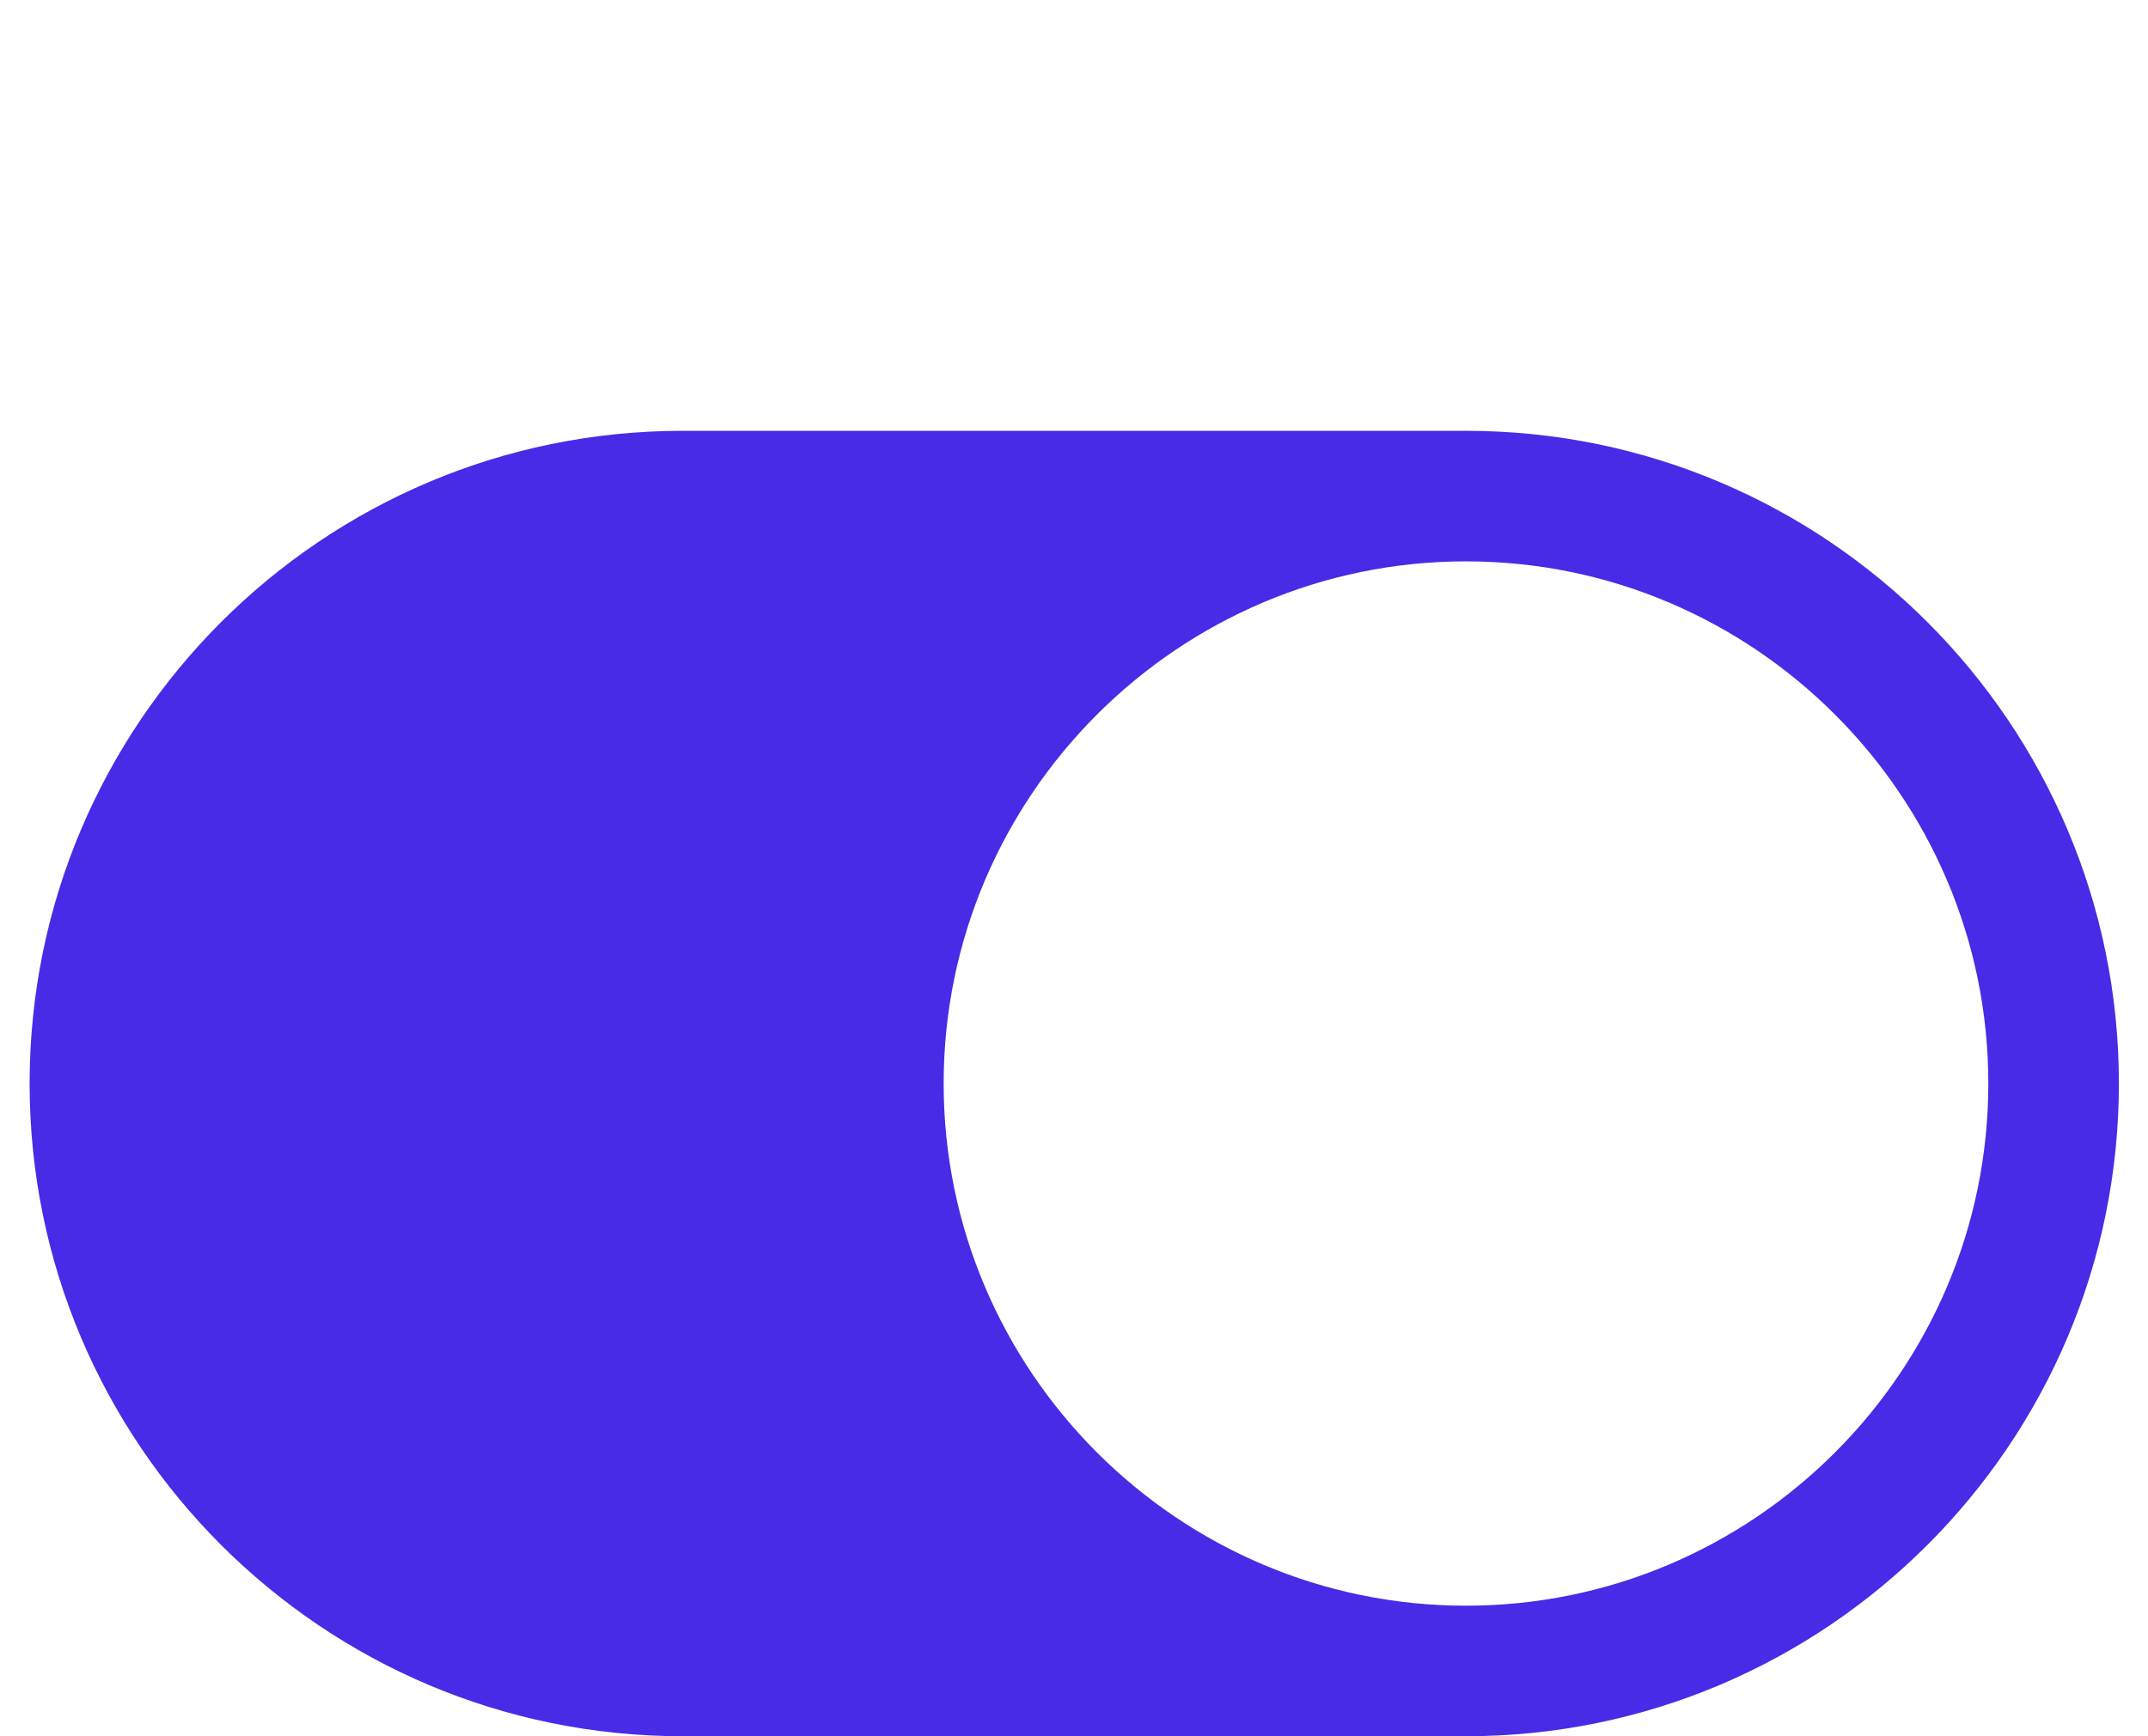 <svg width="47" height="38" viewBox="0 0 47 38" fill="none" xmlns="http://www.w3.org/2000/svg">
<g filter="url(#filter0_d_0_2954)">
<path d="M0.648 19.714C0.648 27.594 7.055 34 14.934 34H32.077C39.956 34 46.363 27.594 46.363 19.714C46.363 11.835 39.956 5.429 32.077 5.429H14.934C7.055 5.429 0.648 11.835 0.648 19.714ZM32.077 31.143C25.782 31.143 20.648 26.009 20.648 19.714C20.648 13.42 25.782 8.286 32.077 8.286C38.372 8.286 43.506 13.42 43.506 19.714C43.506 26.009 38.372 31.143 32.077 31.143Z" fill="#482BE7"/>
</g>
<defs>
<filter id="filter0_d_0_2954" x="-3.352" y="5.429" width="53.714" height="36.571" filterUnits="userSpaceOnUse" color-interpolation-filters="sRGB">
<feFlood flood-opacity="0" result="BackgroundImageFix"/>
<feColorMatrix in="SourceAlpha" type="matrix" values="0 0 0 0 0 0 0 0 0 0 0 0 0 0 0 0 0 0 127 0" result="hardAlpha"/>
<feOffset dy="4"/>
<feGaussianBlur stdDeviation="2"/>
<feComposite in2="hardAlpha" operator="out"/>
<feColorMatrix type="matrix" values="0 0 0 0 0 0 0 0 0 0 0 0 0 0 0 0 0 0 0.25 0"/>
<feBlend mode="normal" in2="BackgroundImageFix" result="effect1_dropShadow_0_2954"/>
<feBlend mode="normal" in="SourceGraphic" in2="effect1_dropShadow_0_2954" result="shape"/>
</filter>
</defs>
</svg>
